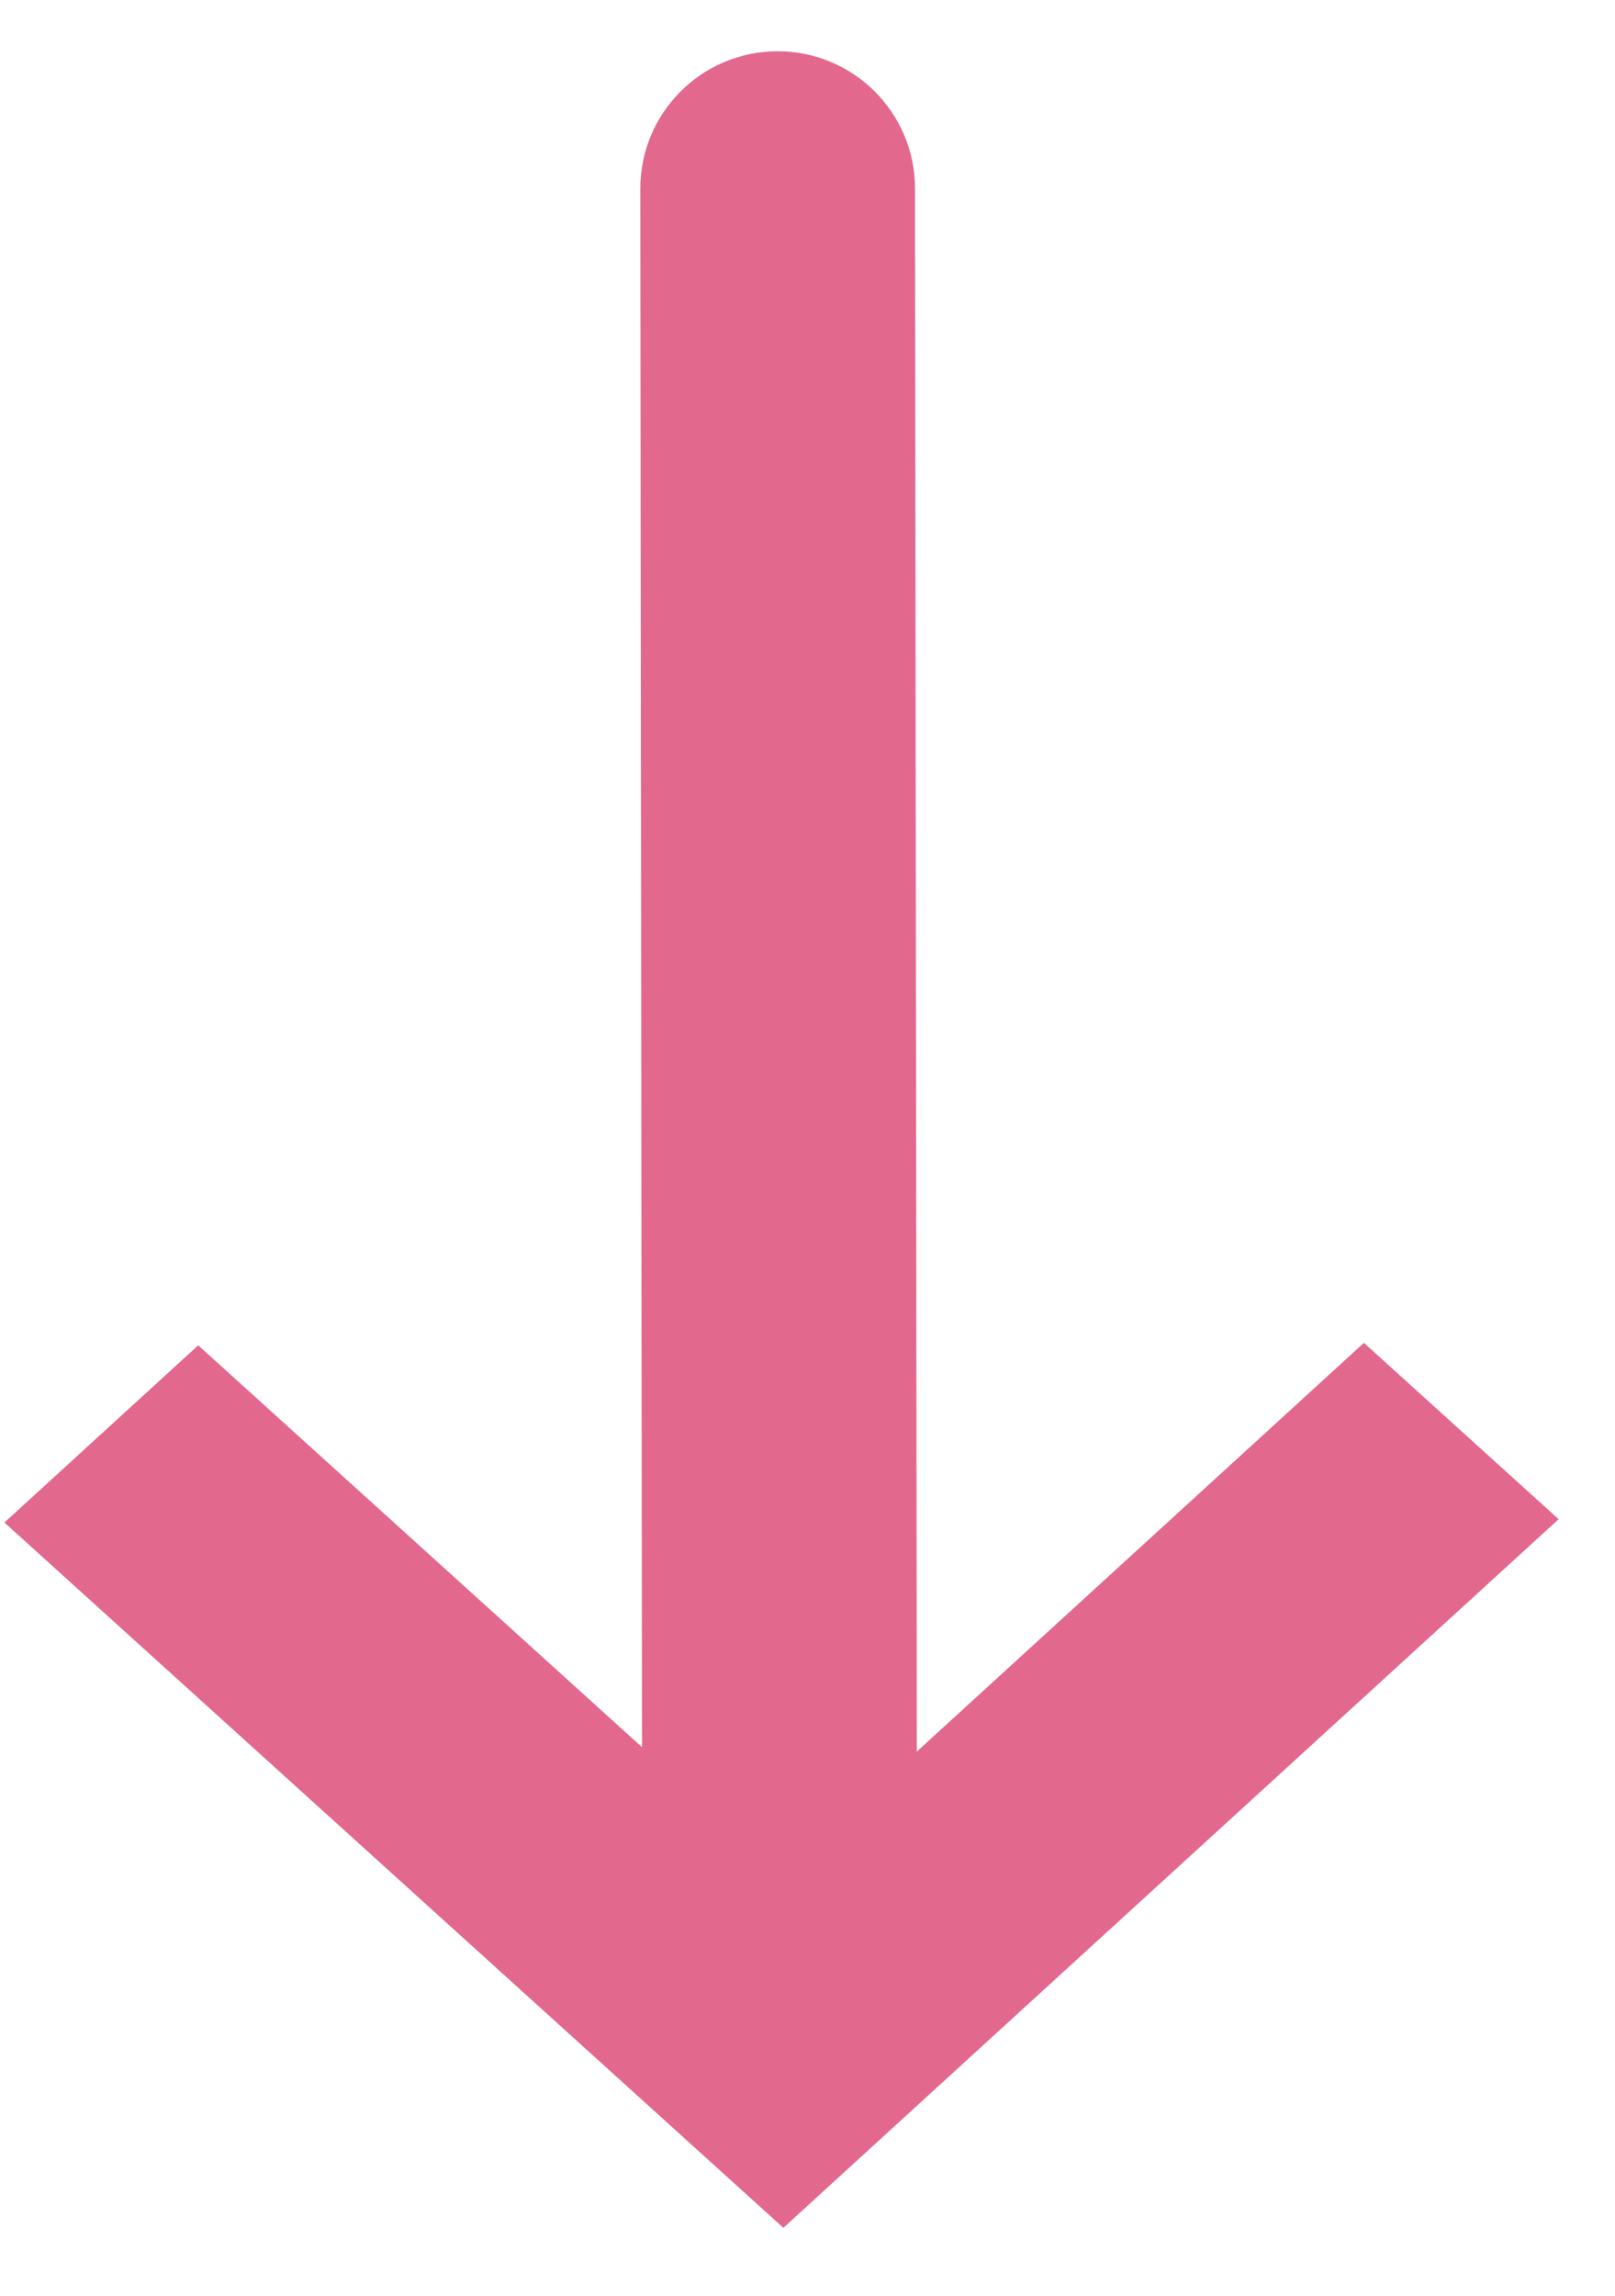 <svg width="19" height="27" viewBox="0 0 19 27" fill="none" xmlns="http://www.w3.org/2000/svg">
<path d="M18.337 17.867L16.046 15.793L10.786 20.6L10.765 2.217C10.764 1.325 10.04 0.602 9.147 0.603C8.255 0.604 7.532 1.328 7.533 2.221L7.553 20.548L2.332 15.822L0.052 17.906L9.216 26.201L18.337 17.867Z" fill="#E3688E"/>
</svg>

